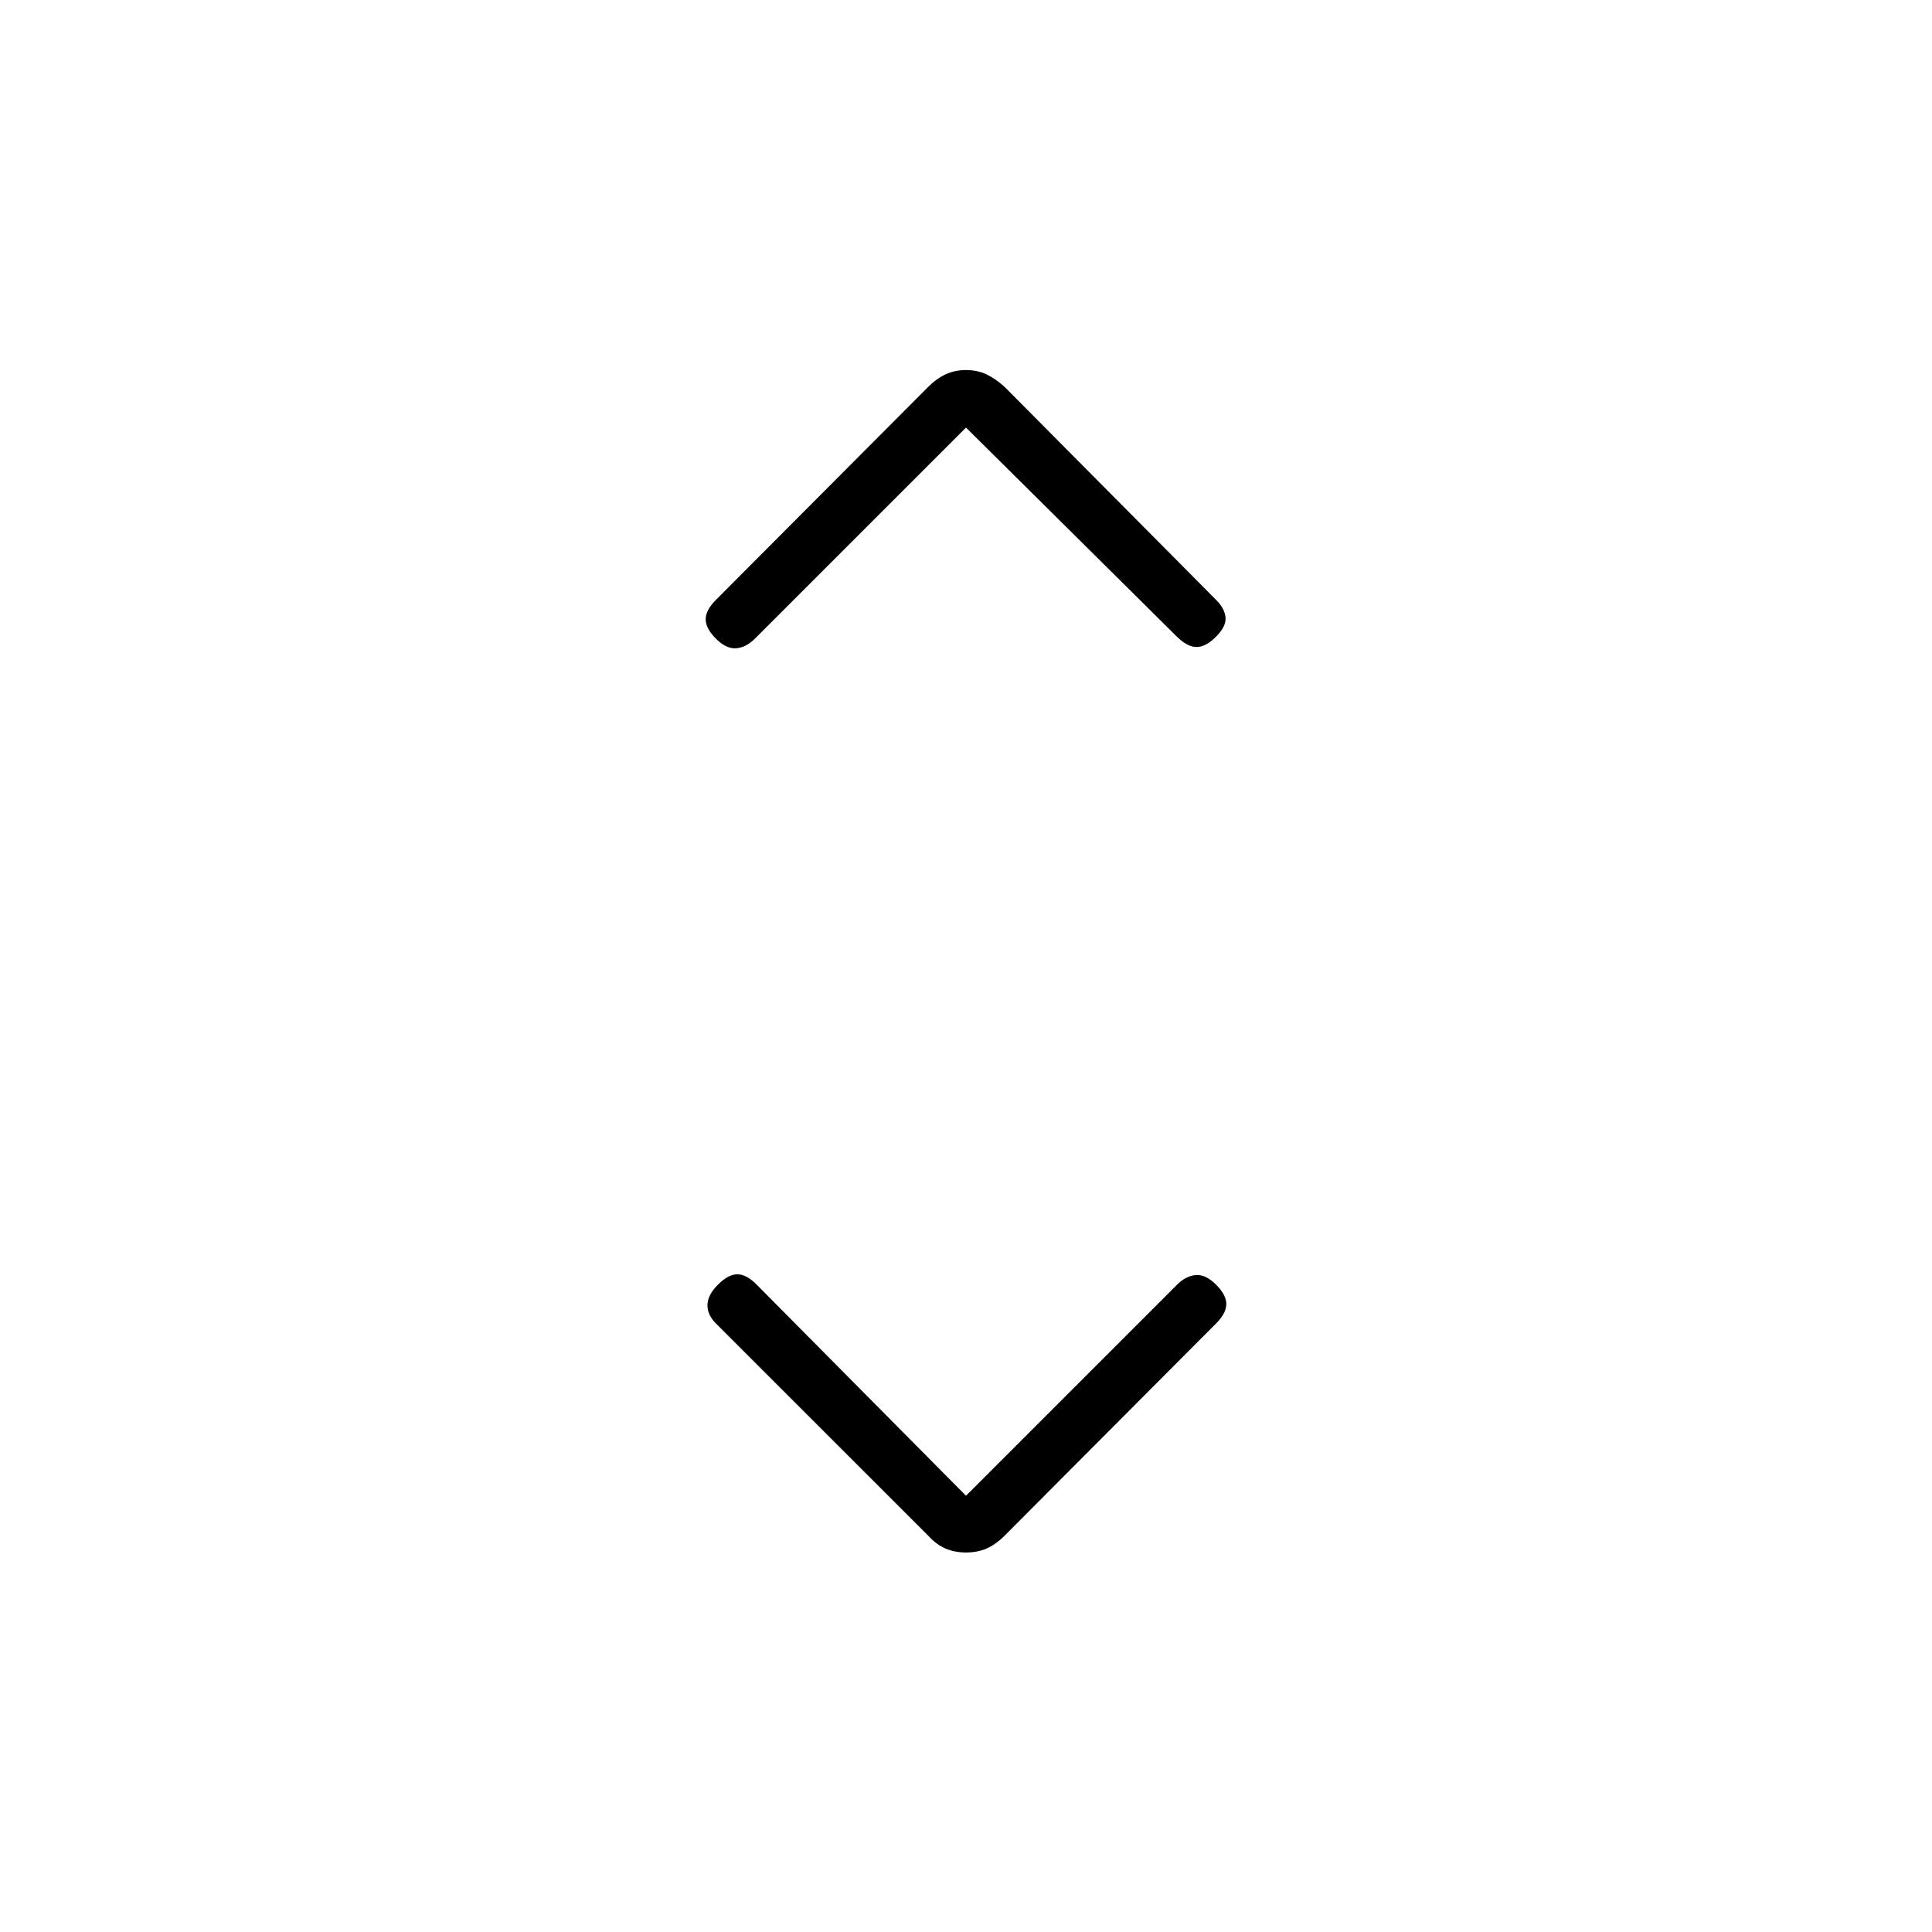 <svg xmlns="http://www.w3.org/2000/svg" height="20" viewBox="0 -960 960 960" width="20"><path d="m480-216.77 104.84-104.84q4.43-4.43 9.35-4.81 4.93-.39 10.04 4.73 5.12 5.11 5.12 9.65t-5.01 9.59L499.31-197.06q-4.57 4.58-9.13 6.53-4.57 1.95-10.18 1.95-5.61 0-10.18-1.95-4.56-1.95-8.74-6.53L355.66-302.45q-4.24-4.28-4.12-9.2.11-4.93 5.23-10.04 5.11-5.12 9.65-5.12t9.63 5.2L480-216.77Zm0-530.77L375.16-642.7q-4.43 4.43-9.35 4.82-4.93.38-10.04-4.74-5.12-5.11-5.12-9.65t5.01-9.58l105.42-105.78q4.18-4.2 8.74-6.34 4.57-2.15 10.18-2.15 5.61 0 10.18 2.15 4.56 2.14 9.13 6.34l105.03 105.78q4.24 4.27 4.62 8.7.39 4.42-4.73 9.53-5.11 5.12-9.65 5.12t-9.74-5.09L480-747.54Z"/></svg>